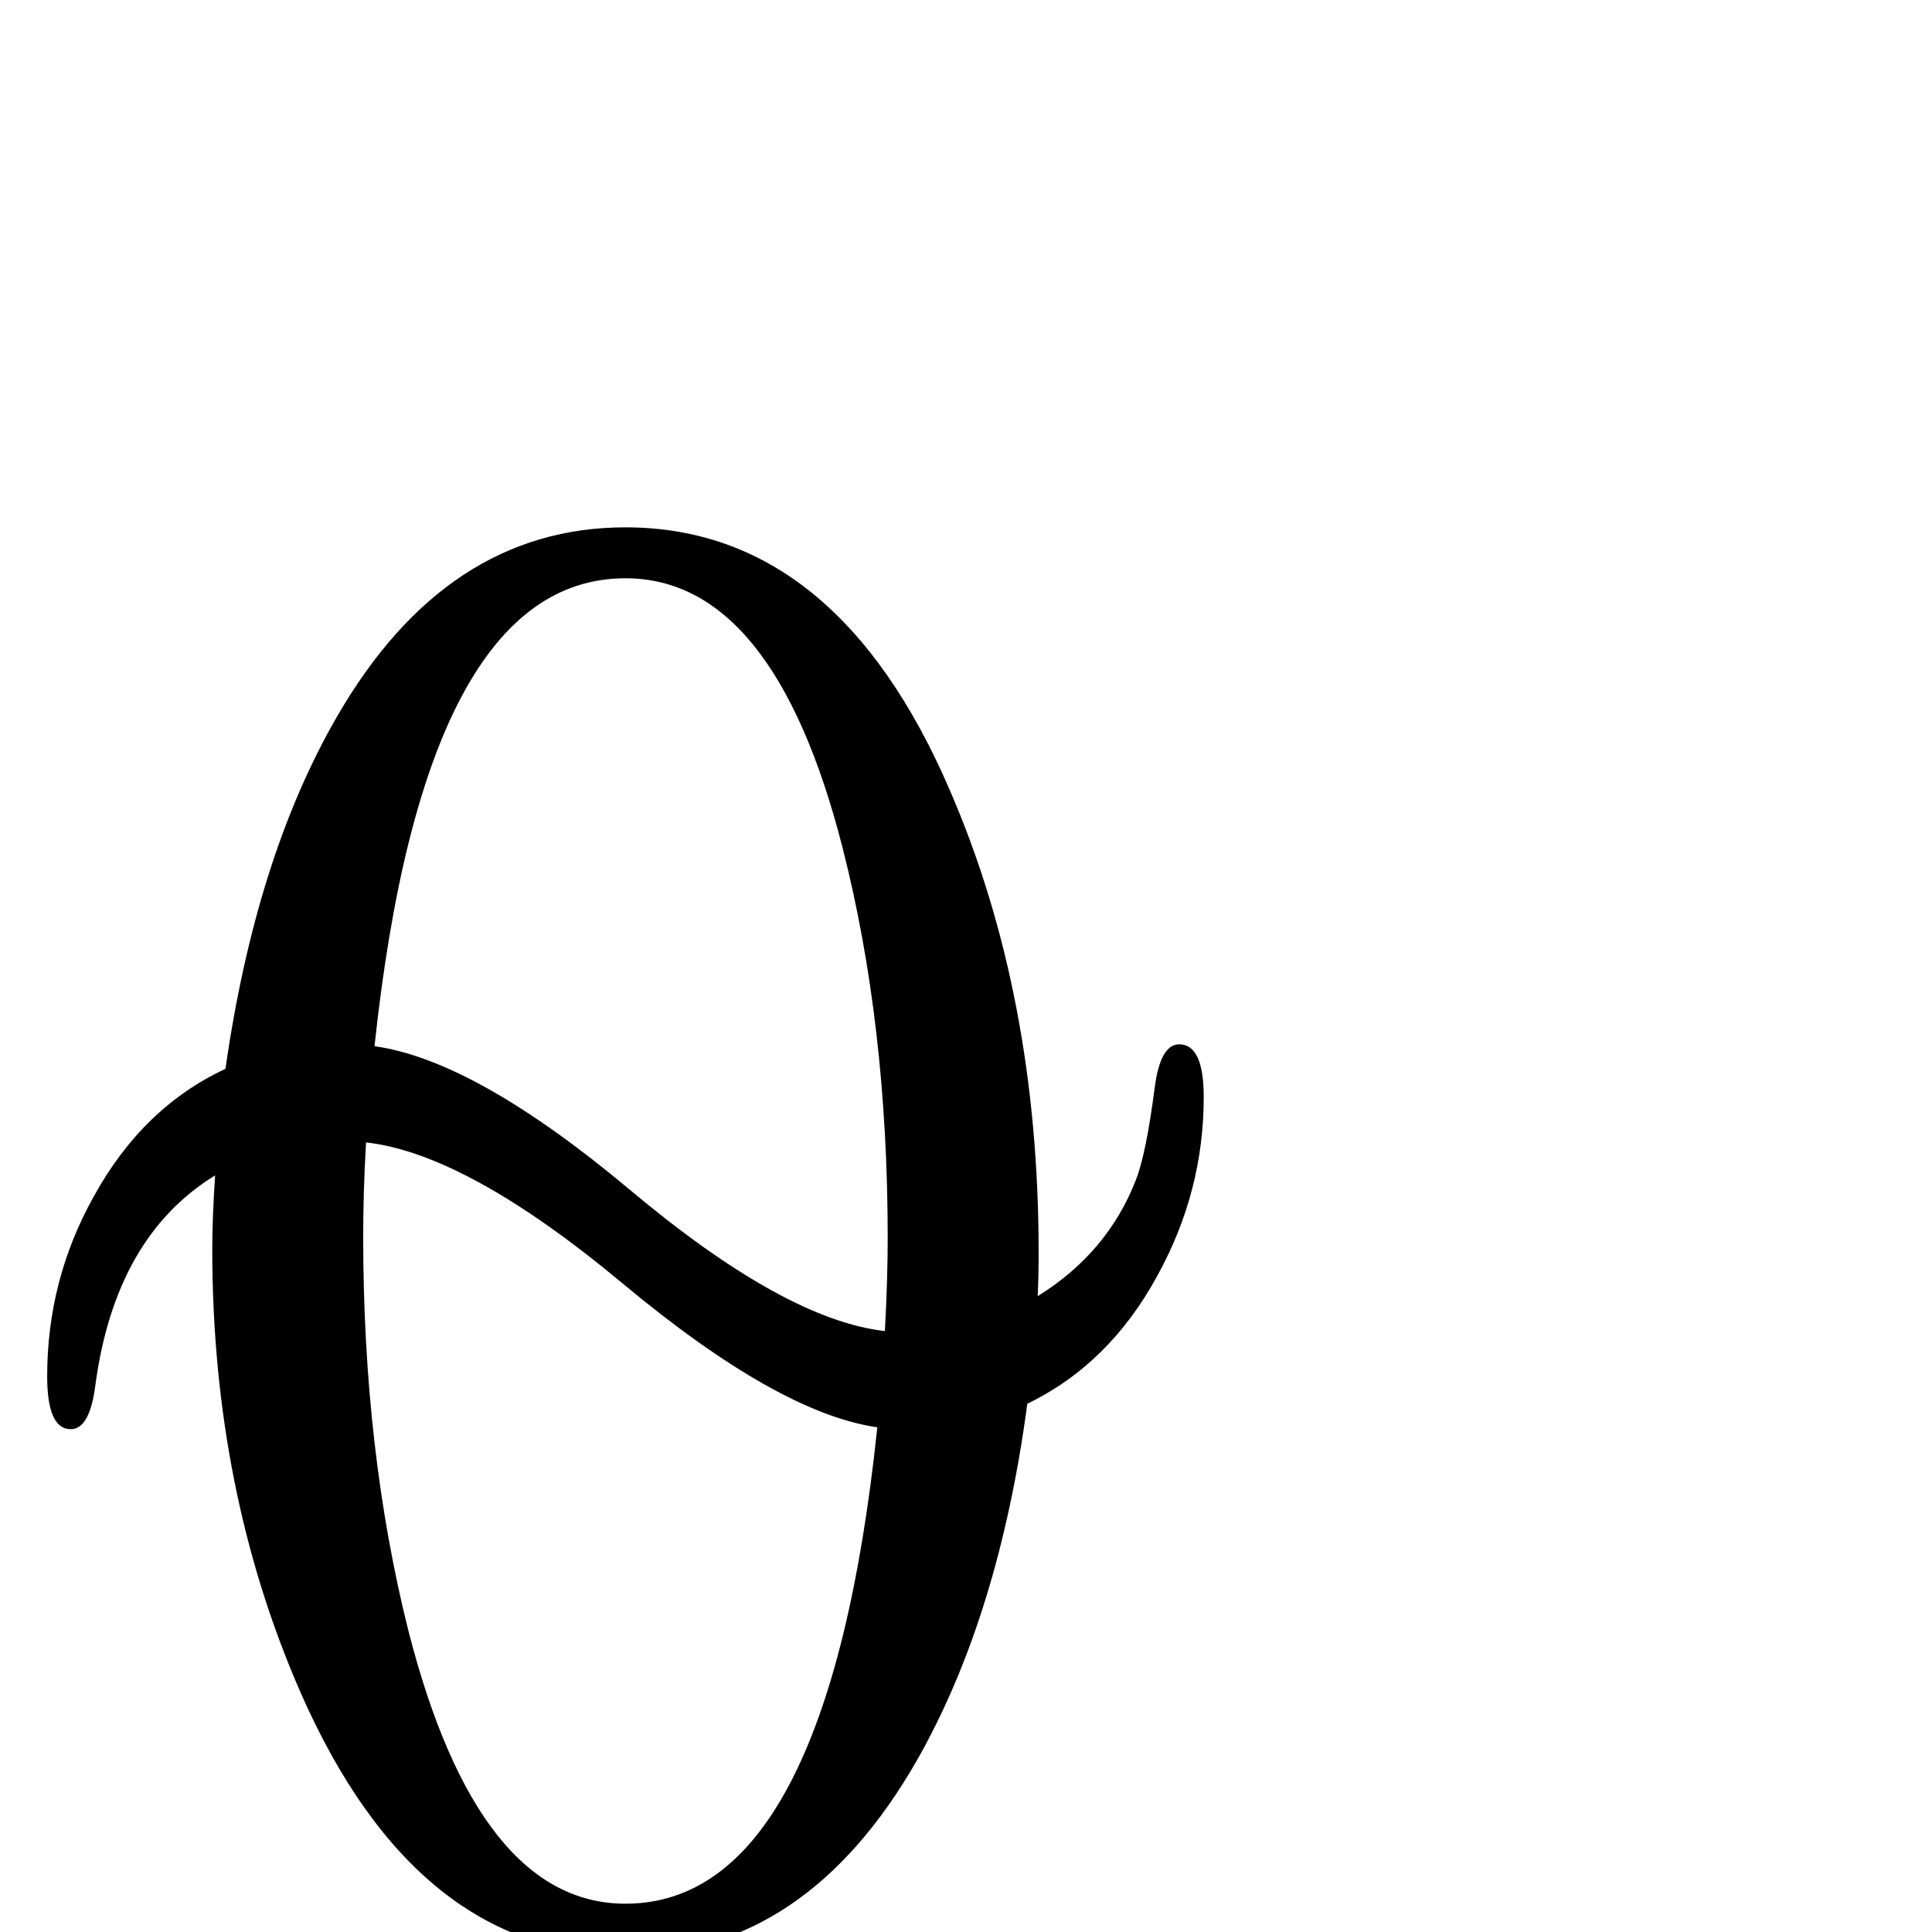 <?xml version="1.0" standalone="no"?>
<!DOCTYPE svg PUBLIC "-//W3C//DTD SVG 1.1//EN" "http://www.w3.org/Graphics/SVG/1.1/DTD/svg11.dtd" >
<svg viewBox="0 -442 2048 2048">
  <g transform="matrix(1 0 0 -1 0 1606)">
   <path fill="currentColor"
d="M1276 885q0 -100 -49 -189q-51 -94 -138 -136q-30 -225 -117 -378q-118 -206 -309 -206q-222 0 -344 277q-94 214 -94 471q0 32 3 78q-106 -65 -127 -223q-6 -46 -26 -46q-25 0 -25 56q0 102 49 190q52 95 140 136q32 224 118 373q116 201 306 201q224 0 344 -279
q94 -217 94 -490q0 -24 -1 -46q74 46 104 123q11 28 20 98q6 46 26 46q26 0 26 -56zM941 736q0 226 -48 414q-73 285 -230 285q-213 0 -266 -496q107 -15 271 -152.5t270 -149.5q3 54 3 99zM930 535q-105 15 -270 152.5t-272 149.5q-3 -53 -3 -100q0 -227 48 -418
q74 -289 230 -289q214 0 267 505z" />
  </g>

</svg>
